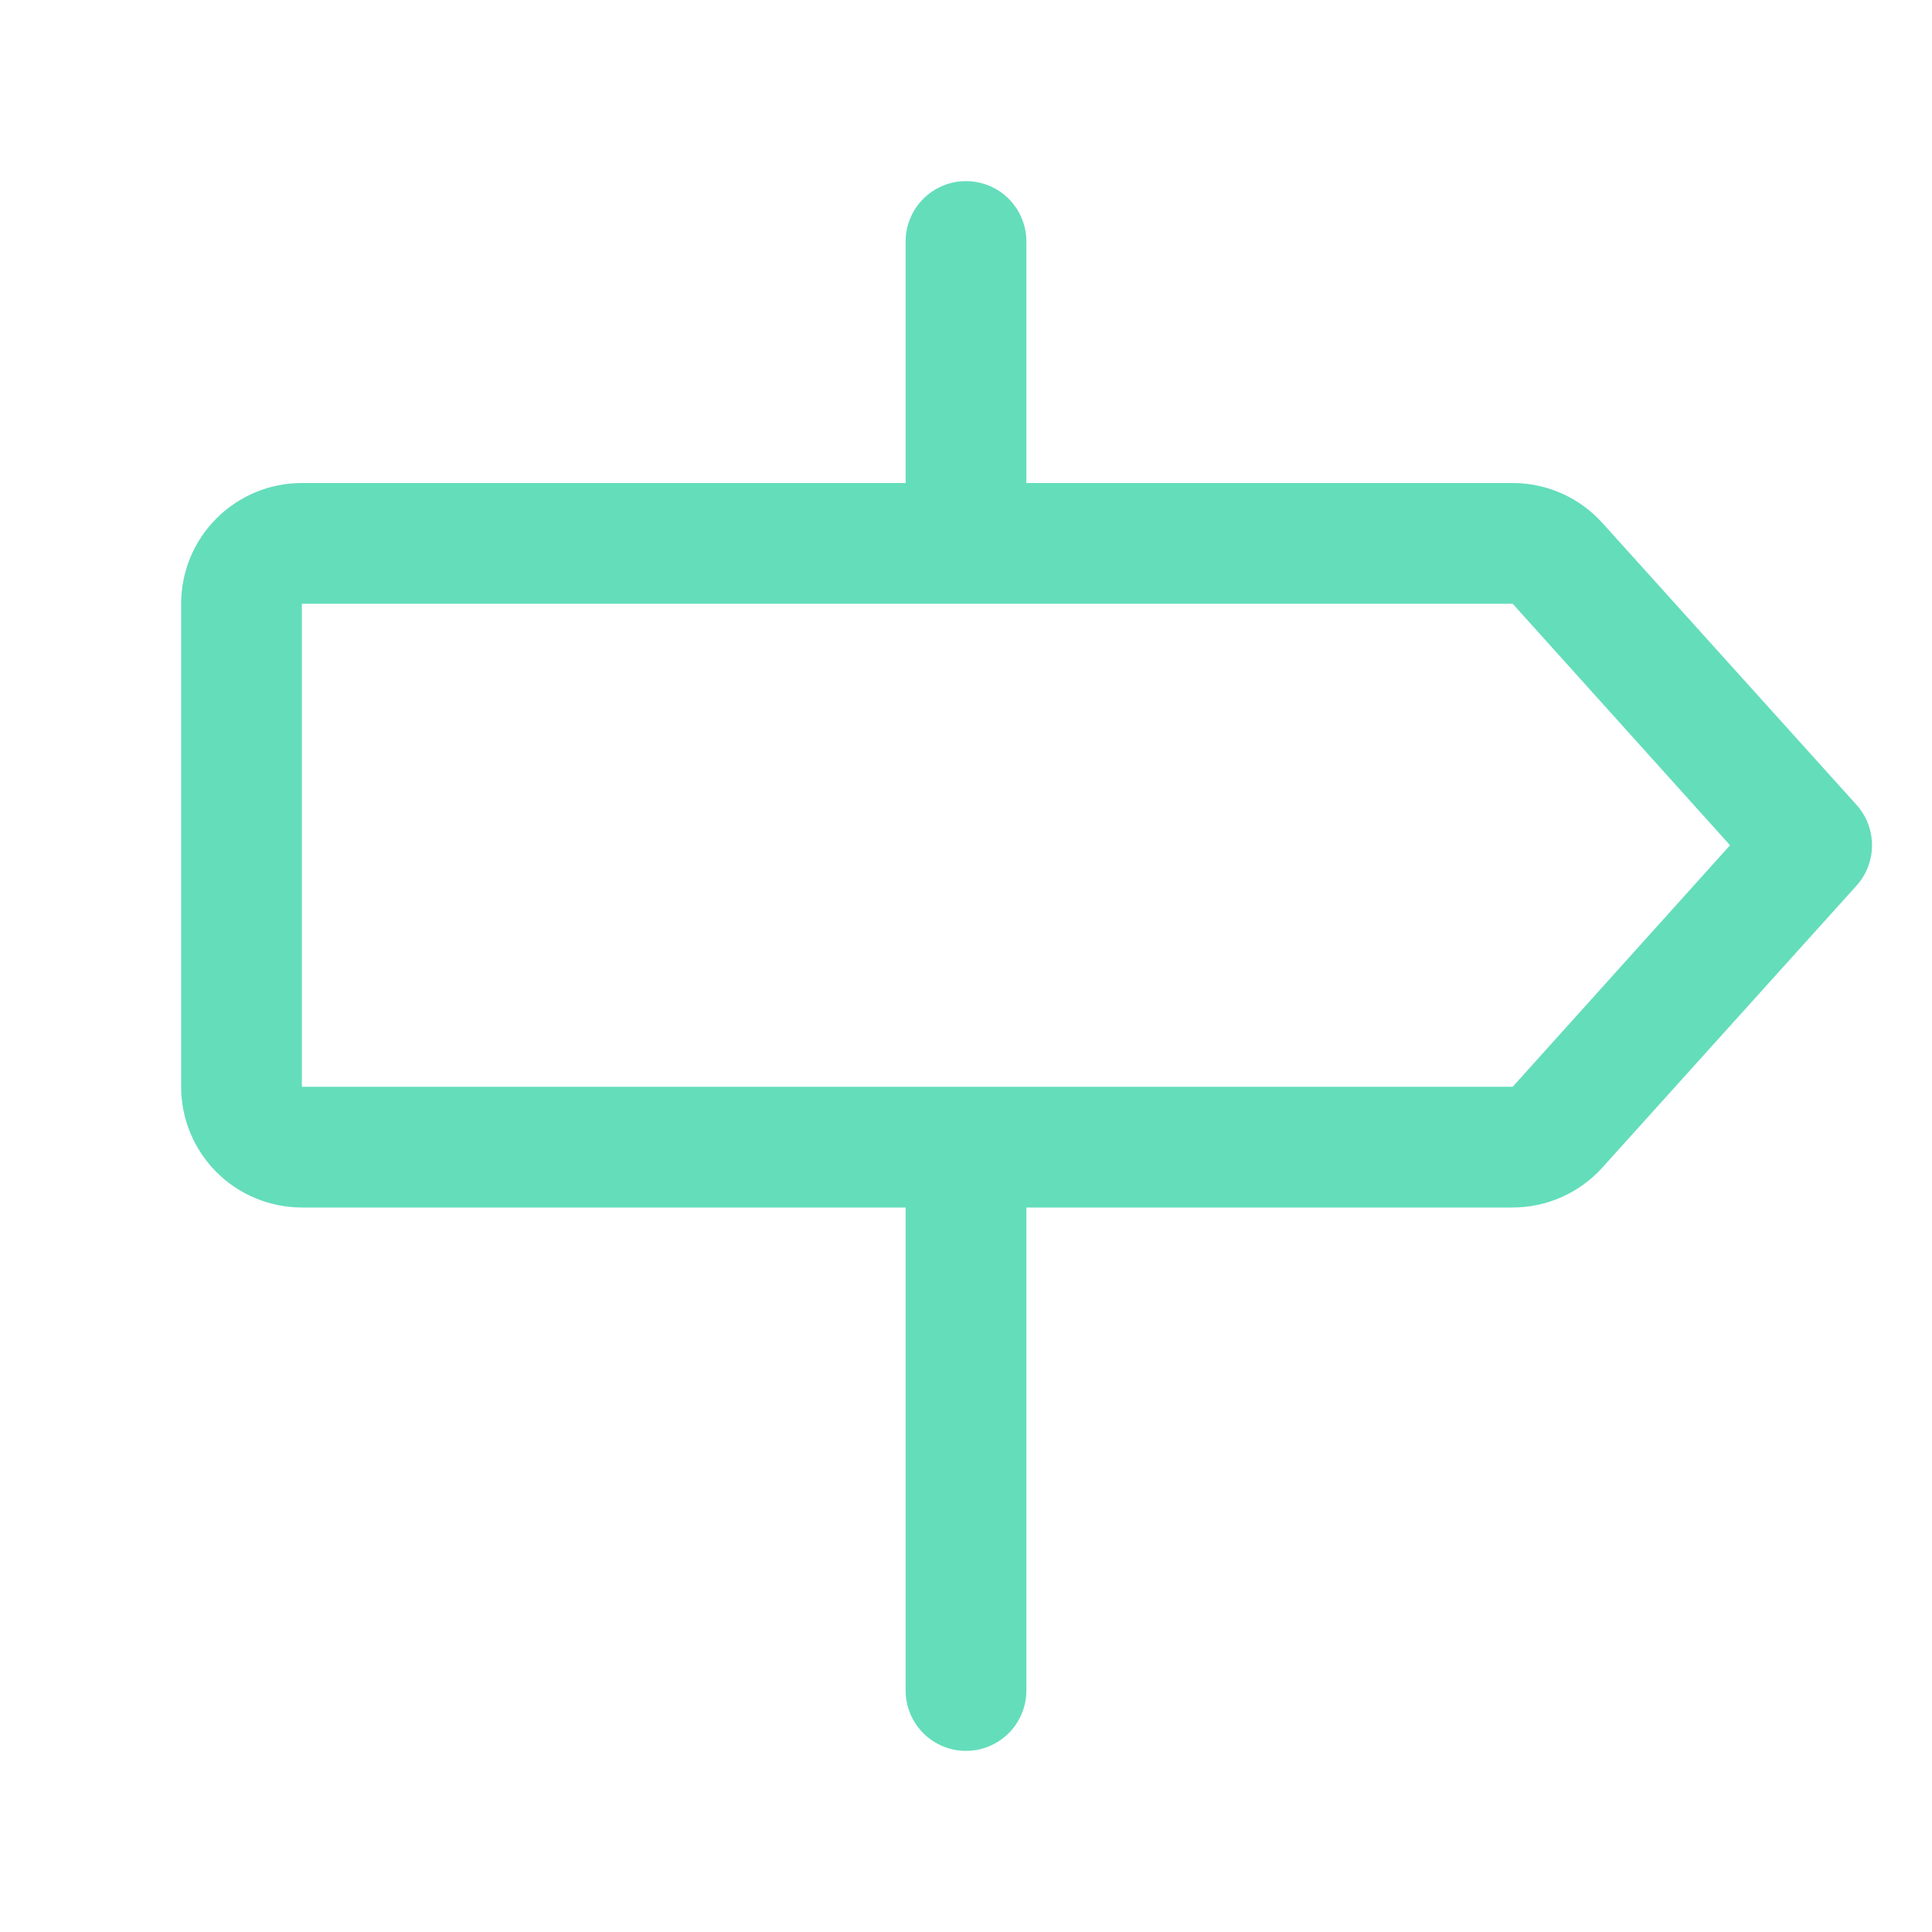 <svg width="150" height="150" viewBox="0 0 150 150" fill="none" xmlns="http://www.w3.org/2000/svg">
<g id="Signpost">
<path id="Vector" d="M144.141 62.49L124.412 40.605C123.533 39.629 122.459 38.847 121.259 38.312C120.059 37.777 118.759 37.501 117.445 37.5H79.688V18.75C79.688 17.507 79.194 16.314 78.315 15.435C77.436 14.556 76.243 14.062 75 14.062C73.757 14.062 72.564 14.556 71.685 15.435C70.806 16.314 70.312 17.507 70.312 18.75V37.5H23.438C20.951 37.5 18.567 38.488 16.808 40.246C15.05 42.004 14.062 44.389 14.062 46.875V84.375C14.062 86.861 15.05 89.246 16.808 91.004C18.567 92.762 20.951 93.75 23.438 93.75H70.312V131.25C70.312 132.493 70.806 133.685 71.685 134.565C72.564 135.444 73.757 135.938 75 135.938C76.243 135.938 77.436 135.444 78.315 134.565C79.194 133.685 79.688 132.493 79.688 131.25V93.75H117.445C118.759 93.749 120.059 93.473 121.259 92.938C122.459 92.403 123.533 91.621 124.412 90.644L144.141 68.76C144.915 67.899 145.343 66.782 145.343 65.625C145.343 64.468 144.915 63.351 144.141 62.49ZM117.445 84.375H23.438V46.875H117.445L134.32 65.625L117.445 84.375Z" fill="#64DDBB"/>
</g>
</svg>
